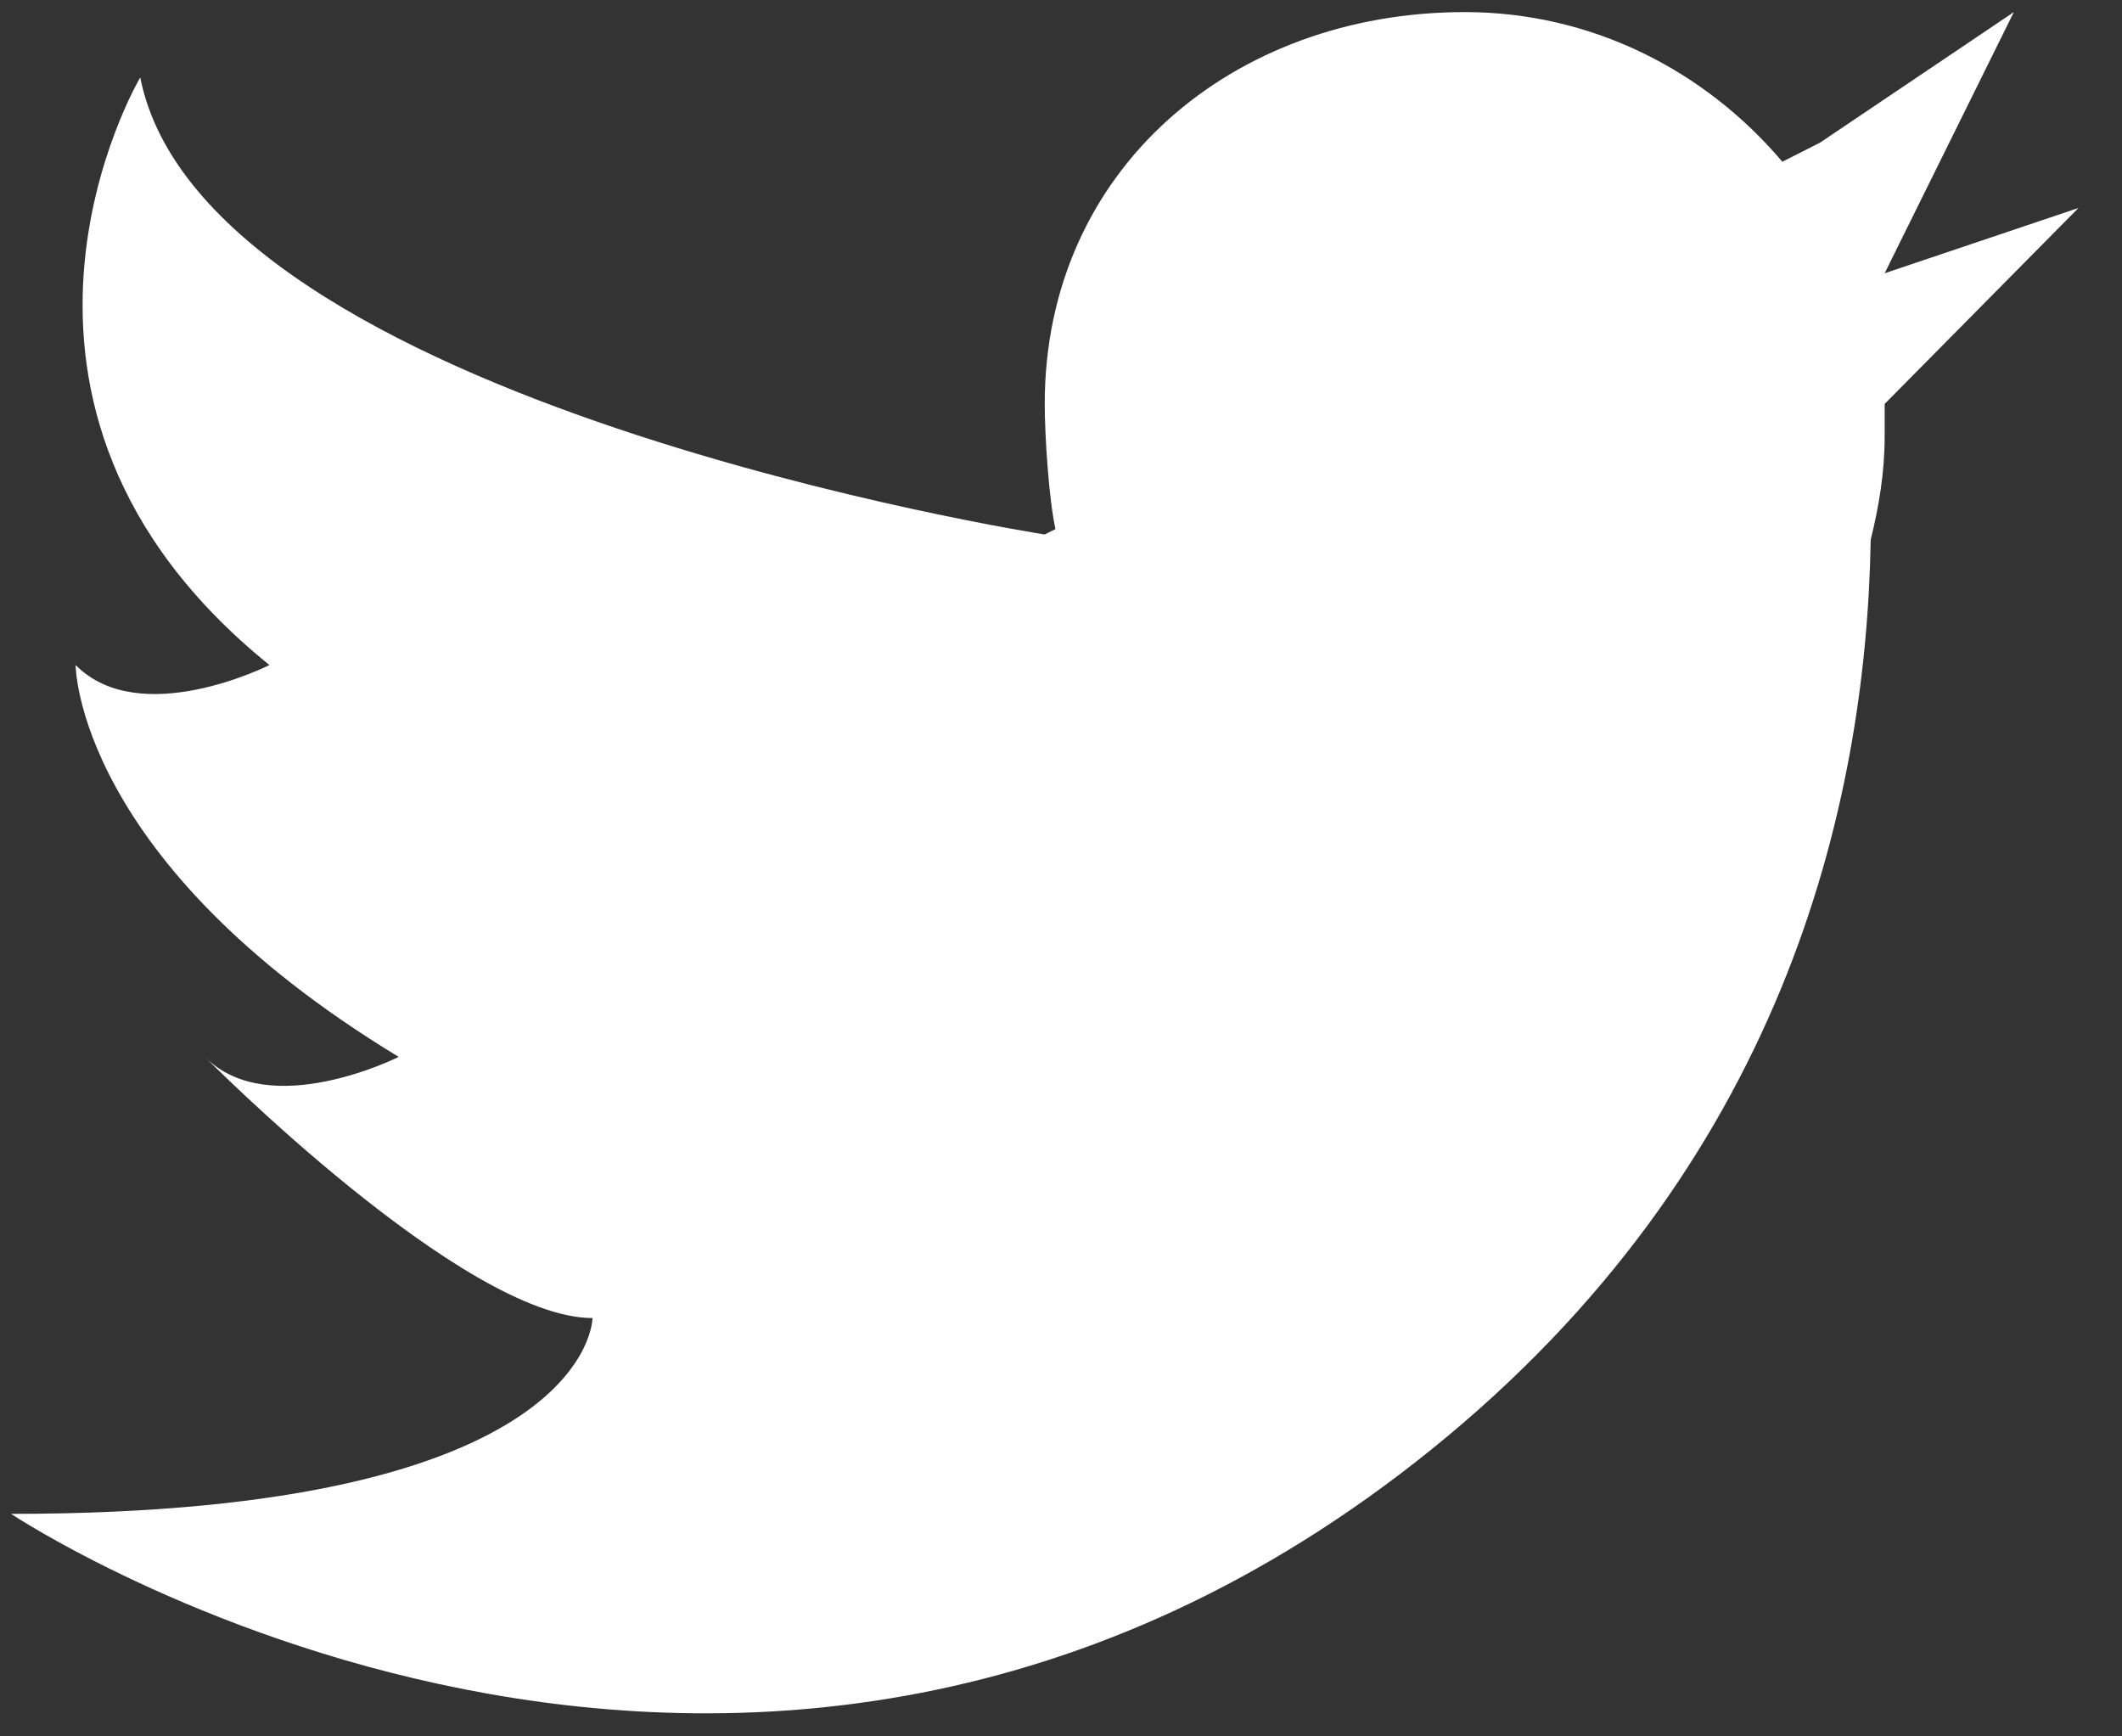 <?xml version="1.0" encoding="UTF-8"?>
<svg width="33px" height="27px" viewBox="0 0 33 27" version="1.1" xmlns="http://www.w3.org/2000/svg" xmlns:xlink="http://www.w3.org/1999/xlink">
    <rect x="0" y="0" width="33" height="27" fill="#333333" stroke="none"/>
    <!-- Generator: Sketch 48.2 (47327) - http://www.bohemiancoding.com/sketch -->
    <title>Shape</title>
    <desc>Created with Sketch.</desc>
    <defs></defs>
    <g id="Landing-Page---Tenant" stroke="none" stroke-width="1" fill="none" fill-rule="evenodd" transform="translate(-676, -4367)">
        <g id="Footer" transform="translate(0, 4019)" fill="#FFFFFF" fill-rule="nonzero">
            <g id="Social-Media" transform="translate(615, 342.876)">
                <path d="M93.323,8.358 L90.309,11.405 C90.309,11.405 90.309,11.128 90.309,11.912 C90.309,12.468 90.22,13 90.092,13.516 C90.021,17.707 88.701,23.264 83.276,27.65 C72.604,36.276 61.172,28.664 61.172,28.664 C70.214,28.664 70.214,25.619 70.214,25.619 C68.205,25.619 64.186,21.558 64.186,21.558 C65.19,22.572 67.2,21.558 67.2,21.558 C62.176,18.512 62.176,15.465 62.176,15.465 C63.181,16.48 65.19,15.465 65.19,15.465 C60.167,11.405 63.181,6.328 63.181,6.328 C64.186,11.405 77.247,13.435 77.247,13.435 L77.414,13.351 C77.311,12.886 77.247,11.9 77.247,11.405 C77.247,7.759 80.171,5.312 83.778,5.312 C85.763,5.312 87.52,6.226 88.718,7.639 L89.304,7.342 L92.318,5.312 L90.309,9.373 L93.323,8.358 Z" id="Shape"></path>
            </g>
        </g>
    </g>
</svg>